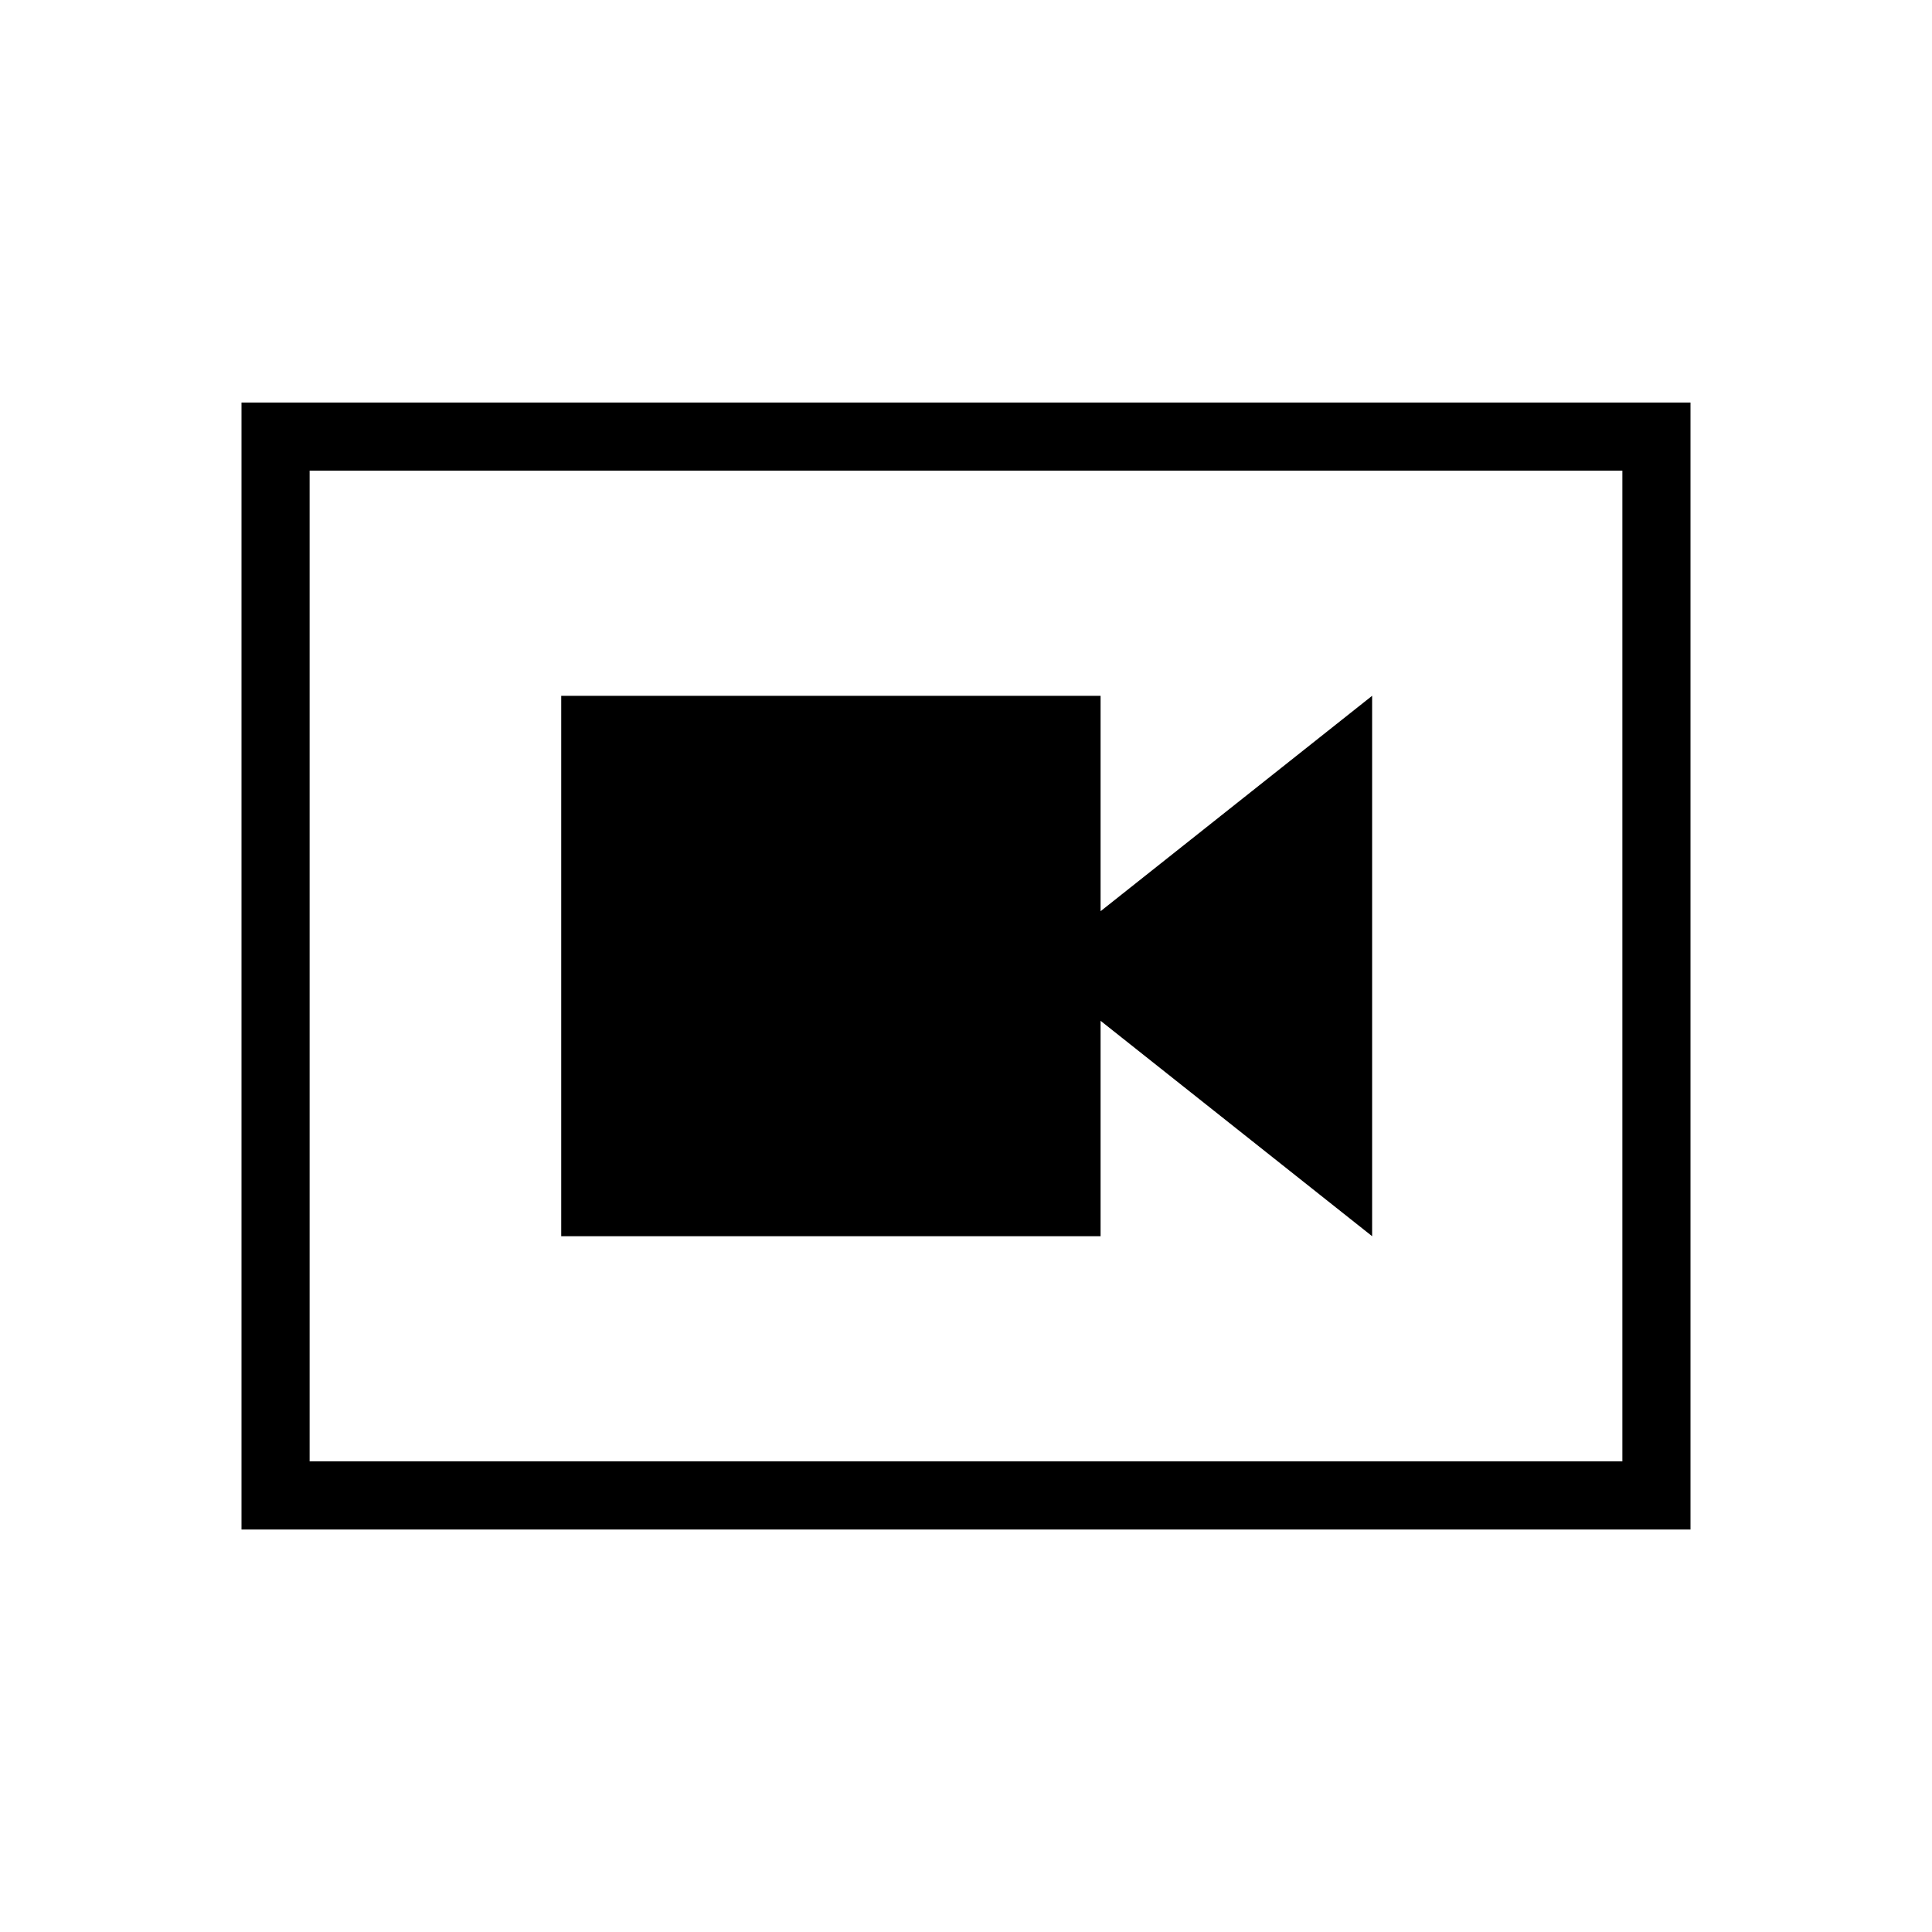 <svg xmlns="http://www.w3.org/2000/svg" height="40" viewBox="0 -960 960 960" width="40"><path d="M278.87-345.74h268v-107.03L681.8-345.74v-268.52L546.87-507.23v-107.03h-268v268.52ZM120-200v-560h720v560H120Zm33.85-33.85h652.3v-492.3h-652.3v492.3Zm0-492.3v492.3-492.3Z"/></svg>